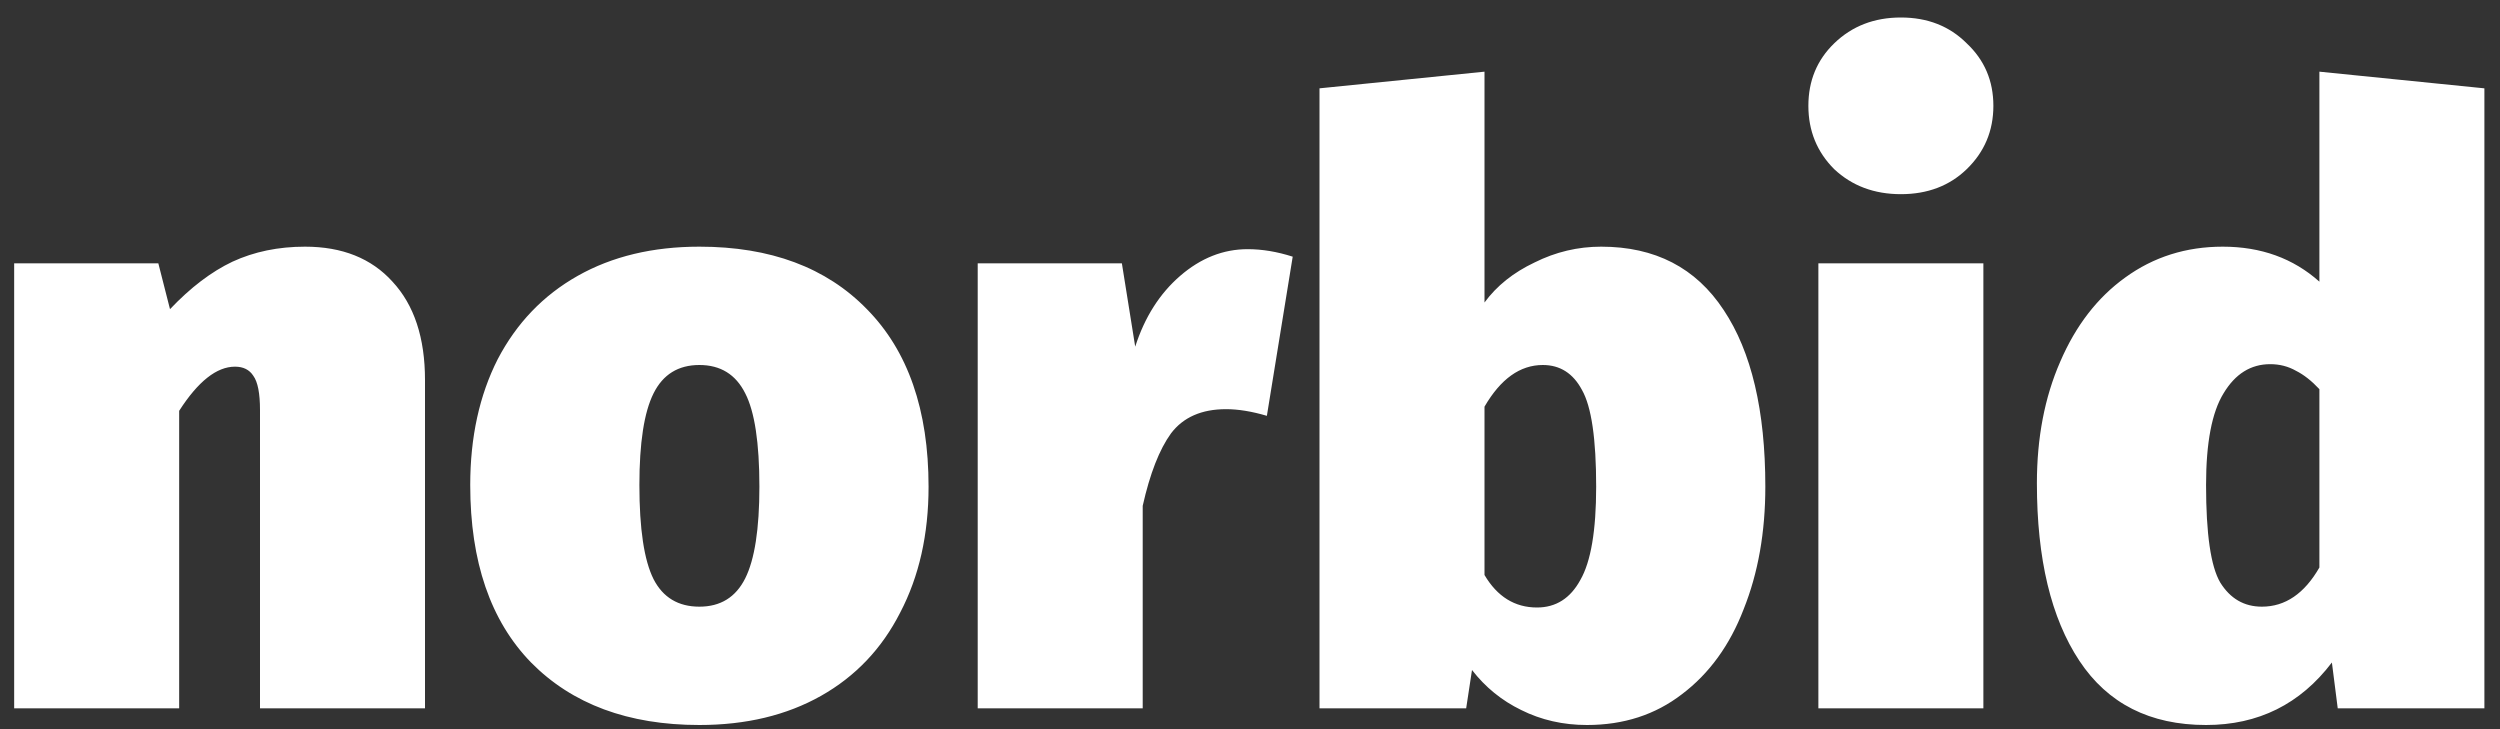 <svg width="120" height="35" viewBox="0 0 120 35" fill="none" xmlns="http://www.w3.org/2000/svg">
<rect x="0" y="0" width="120" height="35" fill="#333333" stroke="none"/>
<path d="M14.64 11.84C16.427 11.84 17.827 12.4 18.84 13.52C19.88 14.64 20.4 16.213 20.4 18.24V34H12.48V19.68C12.48 18.88 12.373 18.333 12.16 18.04C11.973 17.747 11.68 17.6 11.28 17.6C10.4 17.6 9.507 18.307 8.6 19.72V34H0.68V12.64H7.6L8.16 14.84C9.147 13.8 10.147 13.04 11.16 12.56C12.2 12.08 13.36 11.84 14.64 11.84ZM33.571 11.84C36.984 11.84 39.664 12.84 41.611 14.84C43.584 16.84 44.571 19.68 44.571 23.36C44.571 25.653 44.117 27.667 43.211 29.4C42.331 31.133 41.064 32.467 39.411 33.4C37.757 34.333 35.811 34.8 33.571 34.8C30.157 34.8 27.464 33.8 25.491 31.8C23.544 29.8 22.571 26.96 22.571 23.28C22.571 20.987 23.011 18.973 23.891 17.24C24.797 15.507 26.077 14.173 27.731 13.24C29.384 12.307 31.331 11.84 33.571 11.84ZM33.571 17.52C32.557 17.52 31.824 17.973 31.371 18.88C30.917 19.787 30.691 21.253 30.691 23.28C30.691 25.387 30.917 26.893 31.371 27.8C31.824 28.68 32.557 29.12 33.571 29.12C34.584 29.12 35.317 28.667 35.771 27.76C36.224 26.853 36.451 25.387 36.451 23.36C36.451 21.253 36.224 19.76 35.771 18.88C35.317 17.973 34.584 17.52 33.571 17.52ZM59.89 11.96C60.583 11.96 61.303 12.08 62.05 12.32L60.81 19.96C60.09 19.747 59.437 19.64 58.85 19.64C57.677 19.64 56.797 20.027 56.21 20.8C55.65 21.573 55.197 22.733 54.85 24.28V34H46.93V12.64H53.85L54.49 16.64C54.943 15.227 55.663 14.093 56.65 13.24C57.637 12.387 58.717 11.96 59.89 11.96ZM76.856 11.84C79.443 11.84 81.403 12.853 82.736 14.88C84.07 16.88 84.736 19.707 84.736 23.36C84.736 25.547 84.39 27.507 83.696 29.24C83.03 30.973 82.043 32.333 80.736 33.32C79.456 34.307 77.936 34.8 76.176 34.8C75.03 34.8 73.976 34.56 73.016 34.08C72.083 33.627 71.296 32.987 70.656 32.16L70.376 34H63.336V4.24L71.256 3.44V14.52C71.843 13.72 72.643 13.08 73.656 12.6C74.67 12.093 75.736 11.84 76.856 11.84ZM73.776 29.16C74.683 29.16 75.376 28.72 75.856 27.84C76.363 26.96 76.616 25.467 76.616 23.36C76.616 21.067 76.39 19.52 75.936 18.72C75.51 17.92 74.883 17.52 74.056 17.52C72.963 17.52 72.03 18.187 71.256 19.52V27.6C71.87 28.64 72.71 29.16 73.776 29.16ZM95.202 12.64V34H87.282V12.64H95.202ZM91.242 0.84C92.522 0.84 93.575 1.253 94.402 2.08C95.255 2.88 95.682 3.88 95.682 5.08C95.682 6.28 95.255 7.293 94.402 8.12C93.575 8.92 92.522 9.32 91.242 9.32C89.962 9.32 88.895 8.92 88.042 8.12C87.215 7.293 86.802 6.28 86.802 5.08C86.802 3.88 87.215 2.88 88.042 2.08C88.895 1.253 89.962 0.84 91.242 0.84ZM119.251 4.24V34H112.211L111.931 31.8C110.411 33.8 108.397 34.8 105.891 34.8C103.197 34.8 101.171 33.773 99.811 31.72C98.451 29.667 97.771 26.827 97.771 23.2C97.771 21.013 98.144 19.067 98.891 17.36C99.637 15.627 100.677 14.28 102.011 13.32C103.371 12.333 104.931 11.84 106.691 11.84C108.531 11.84 110.077 12.4 111.331 13.52V3.44L119.251 4.24ZM108.571 29.12C109.691 29.12 110.611 28.493 111.331 27.24V18.68C110.957 18.28 110.584 17.987 110.211 17.8C109.837 17.587 109.424 17.48 108.971 17.48C108.037 17.48 107.291 17.947 106.731 18.88C106.171 19.787 105.891 21.253 105.891 23.28C105.891 25.627 106.117 27.187 106.571 27.96C107.051 28.733 107.717 29.12 108.571 29.12Z" fill="white"/>
</svg>
